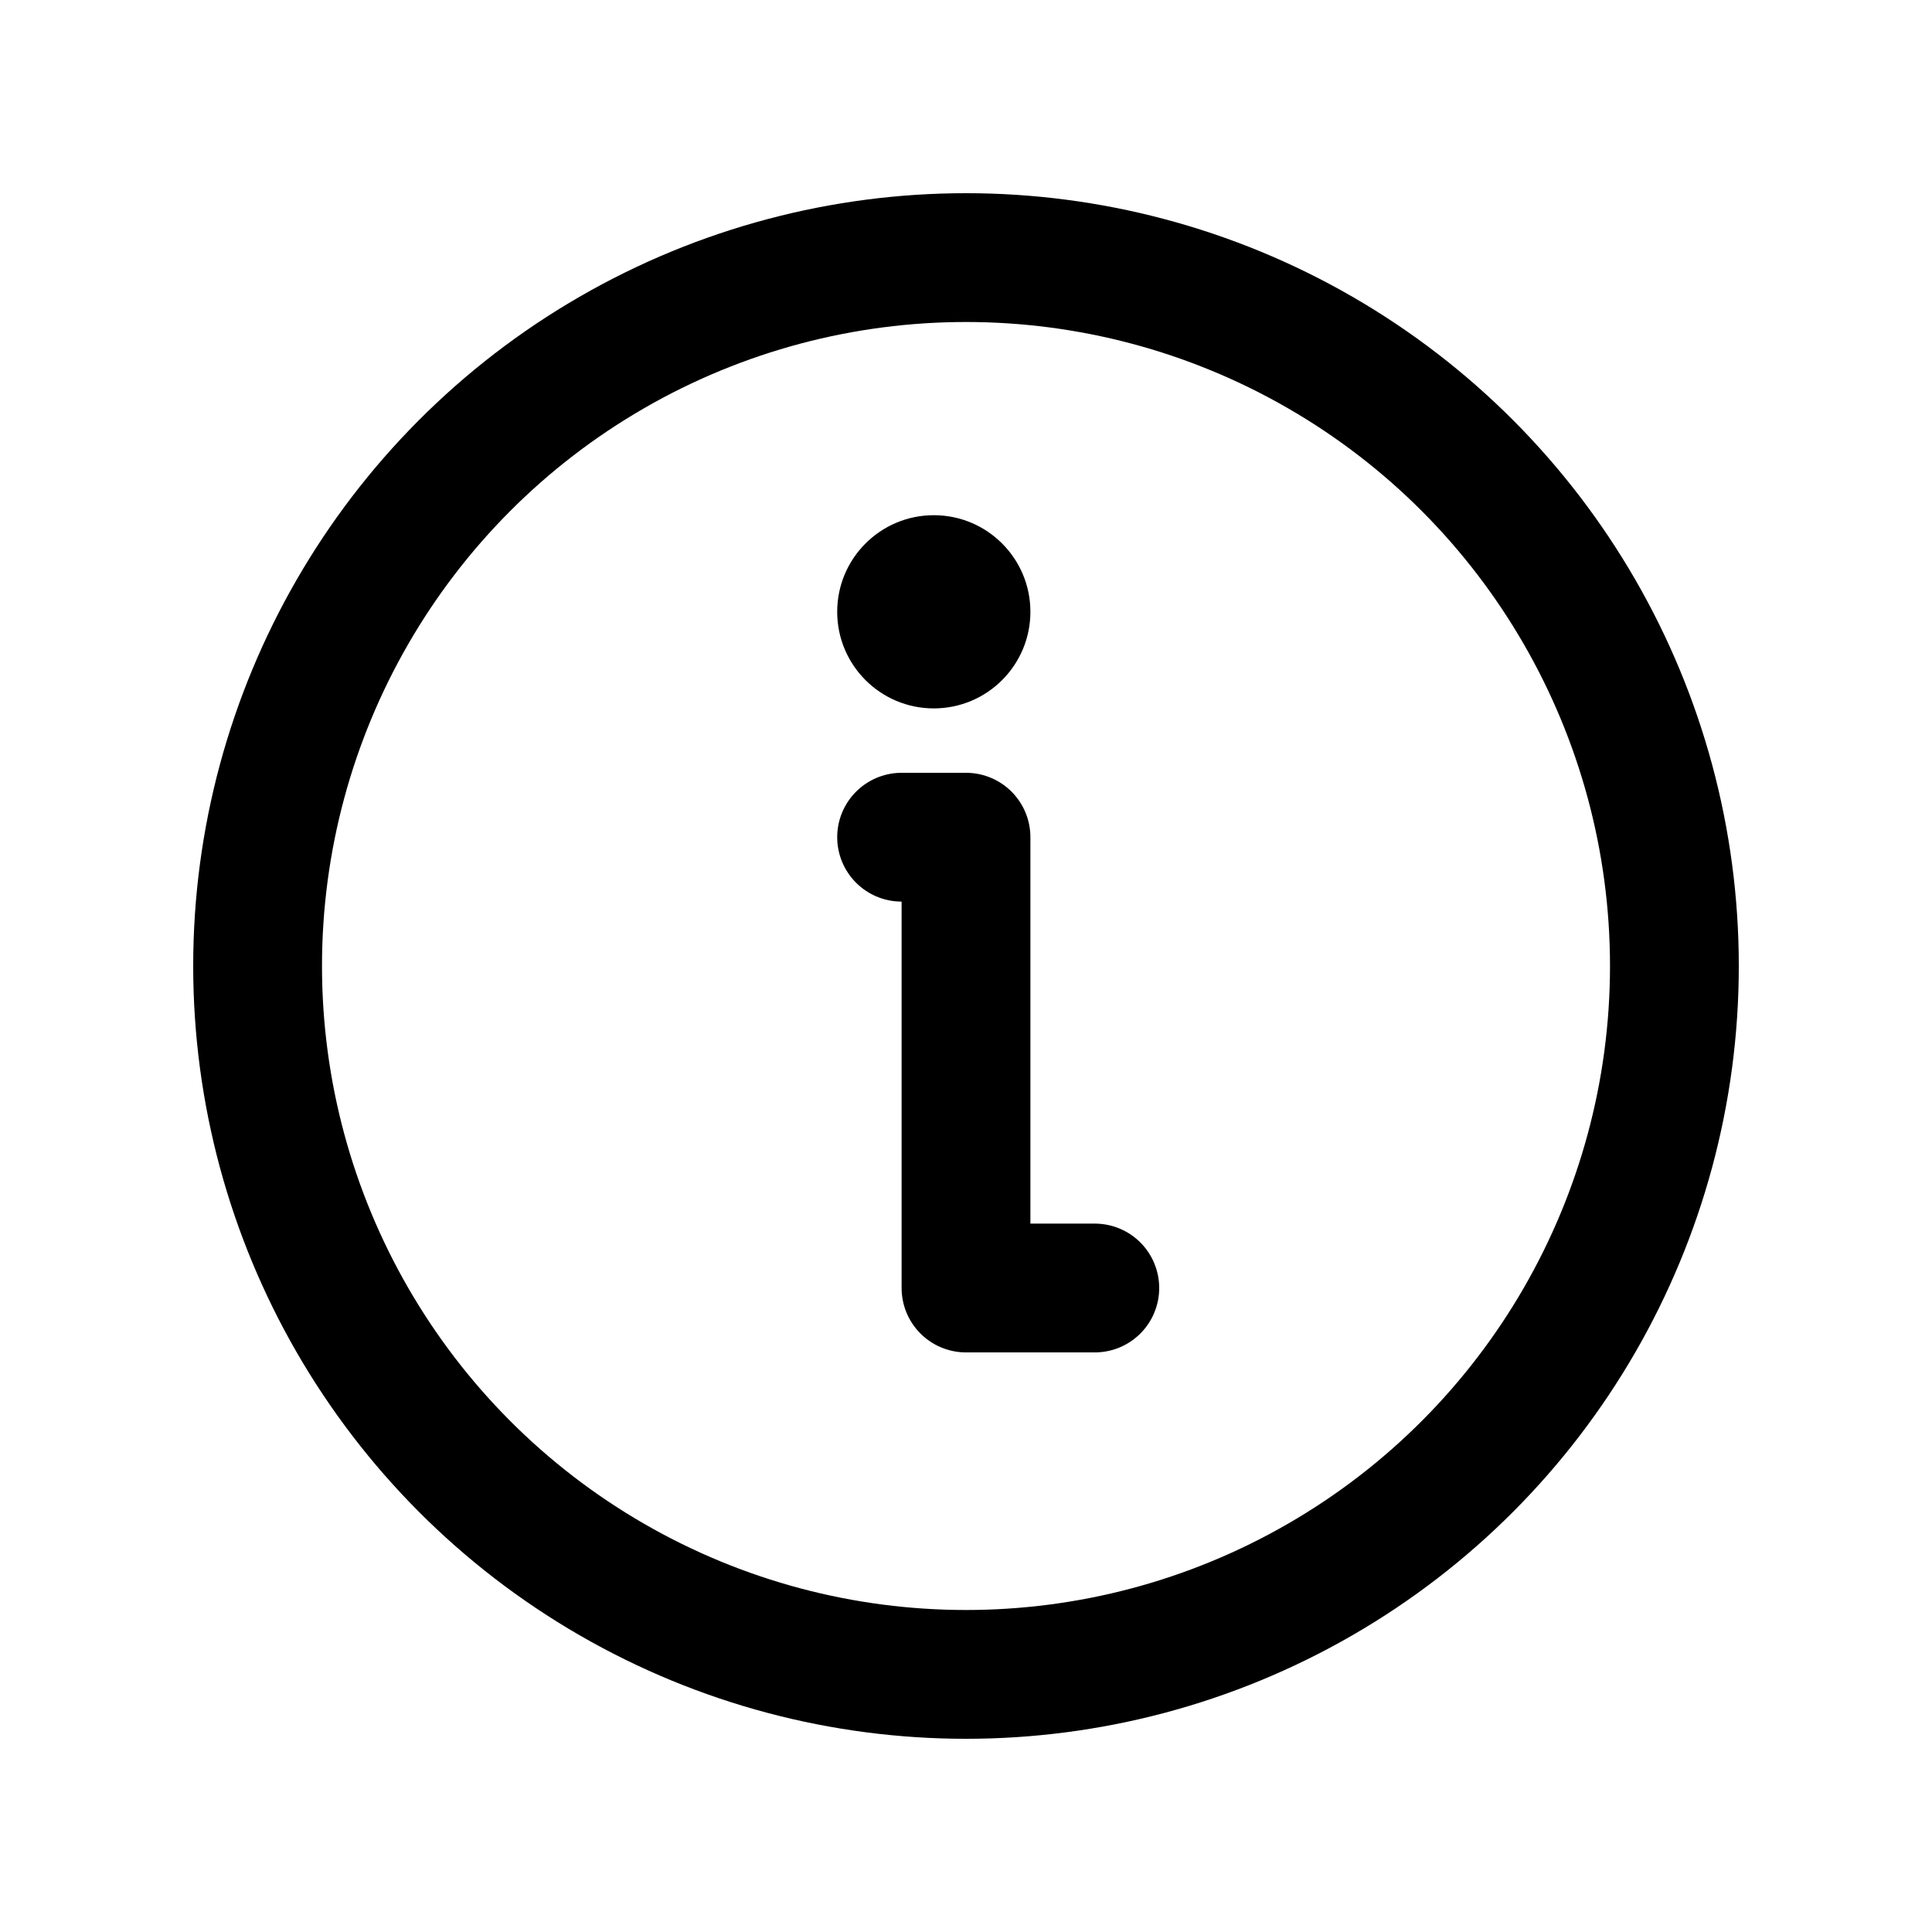 <svg xmlns="http://www.w3.org/2000/svg" viewBox="0 0 30 30"><circle cx="15" cy="15" r="11" fill="none" stroke="#000" stroke-miterlimit="10" stroke-width="2"/><polyline fill="none" stroke="#000" stroke-linecap="round" stroke-linejoin="round" stroke-width="2" points="17 20 15 20 15 13 14 13"/><circle cx="14.5" cy="9.5" r="1.5"/></svg>